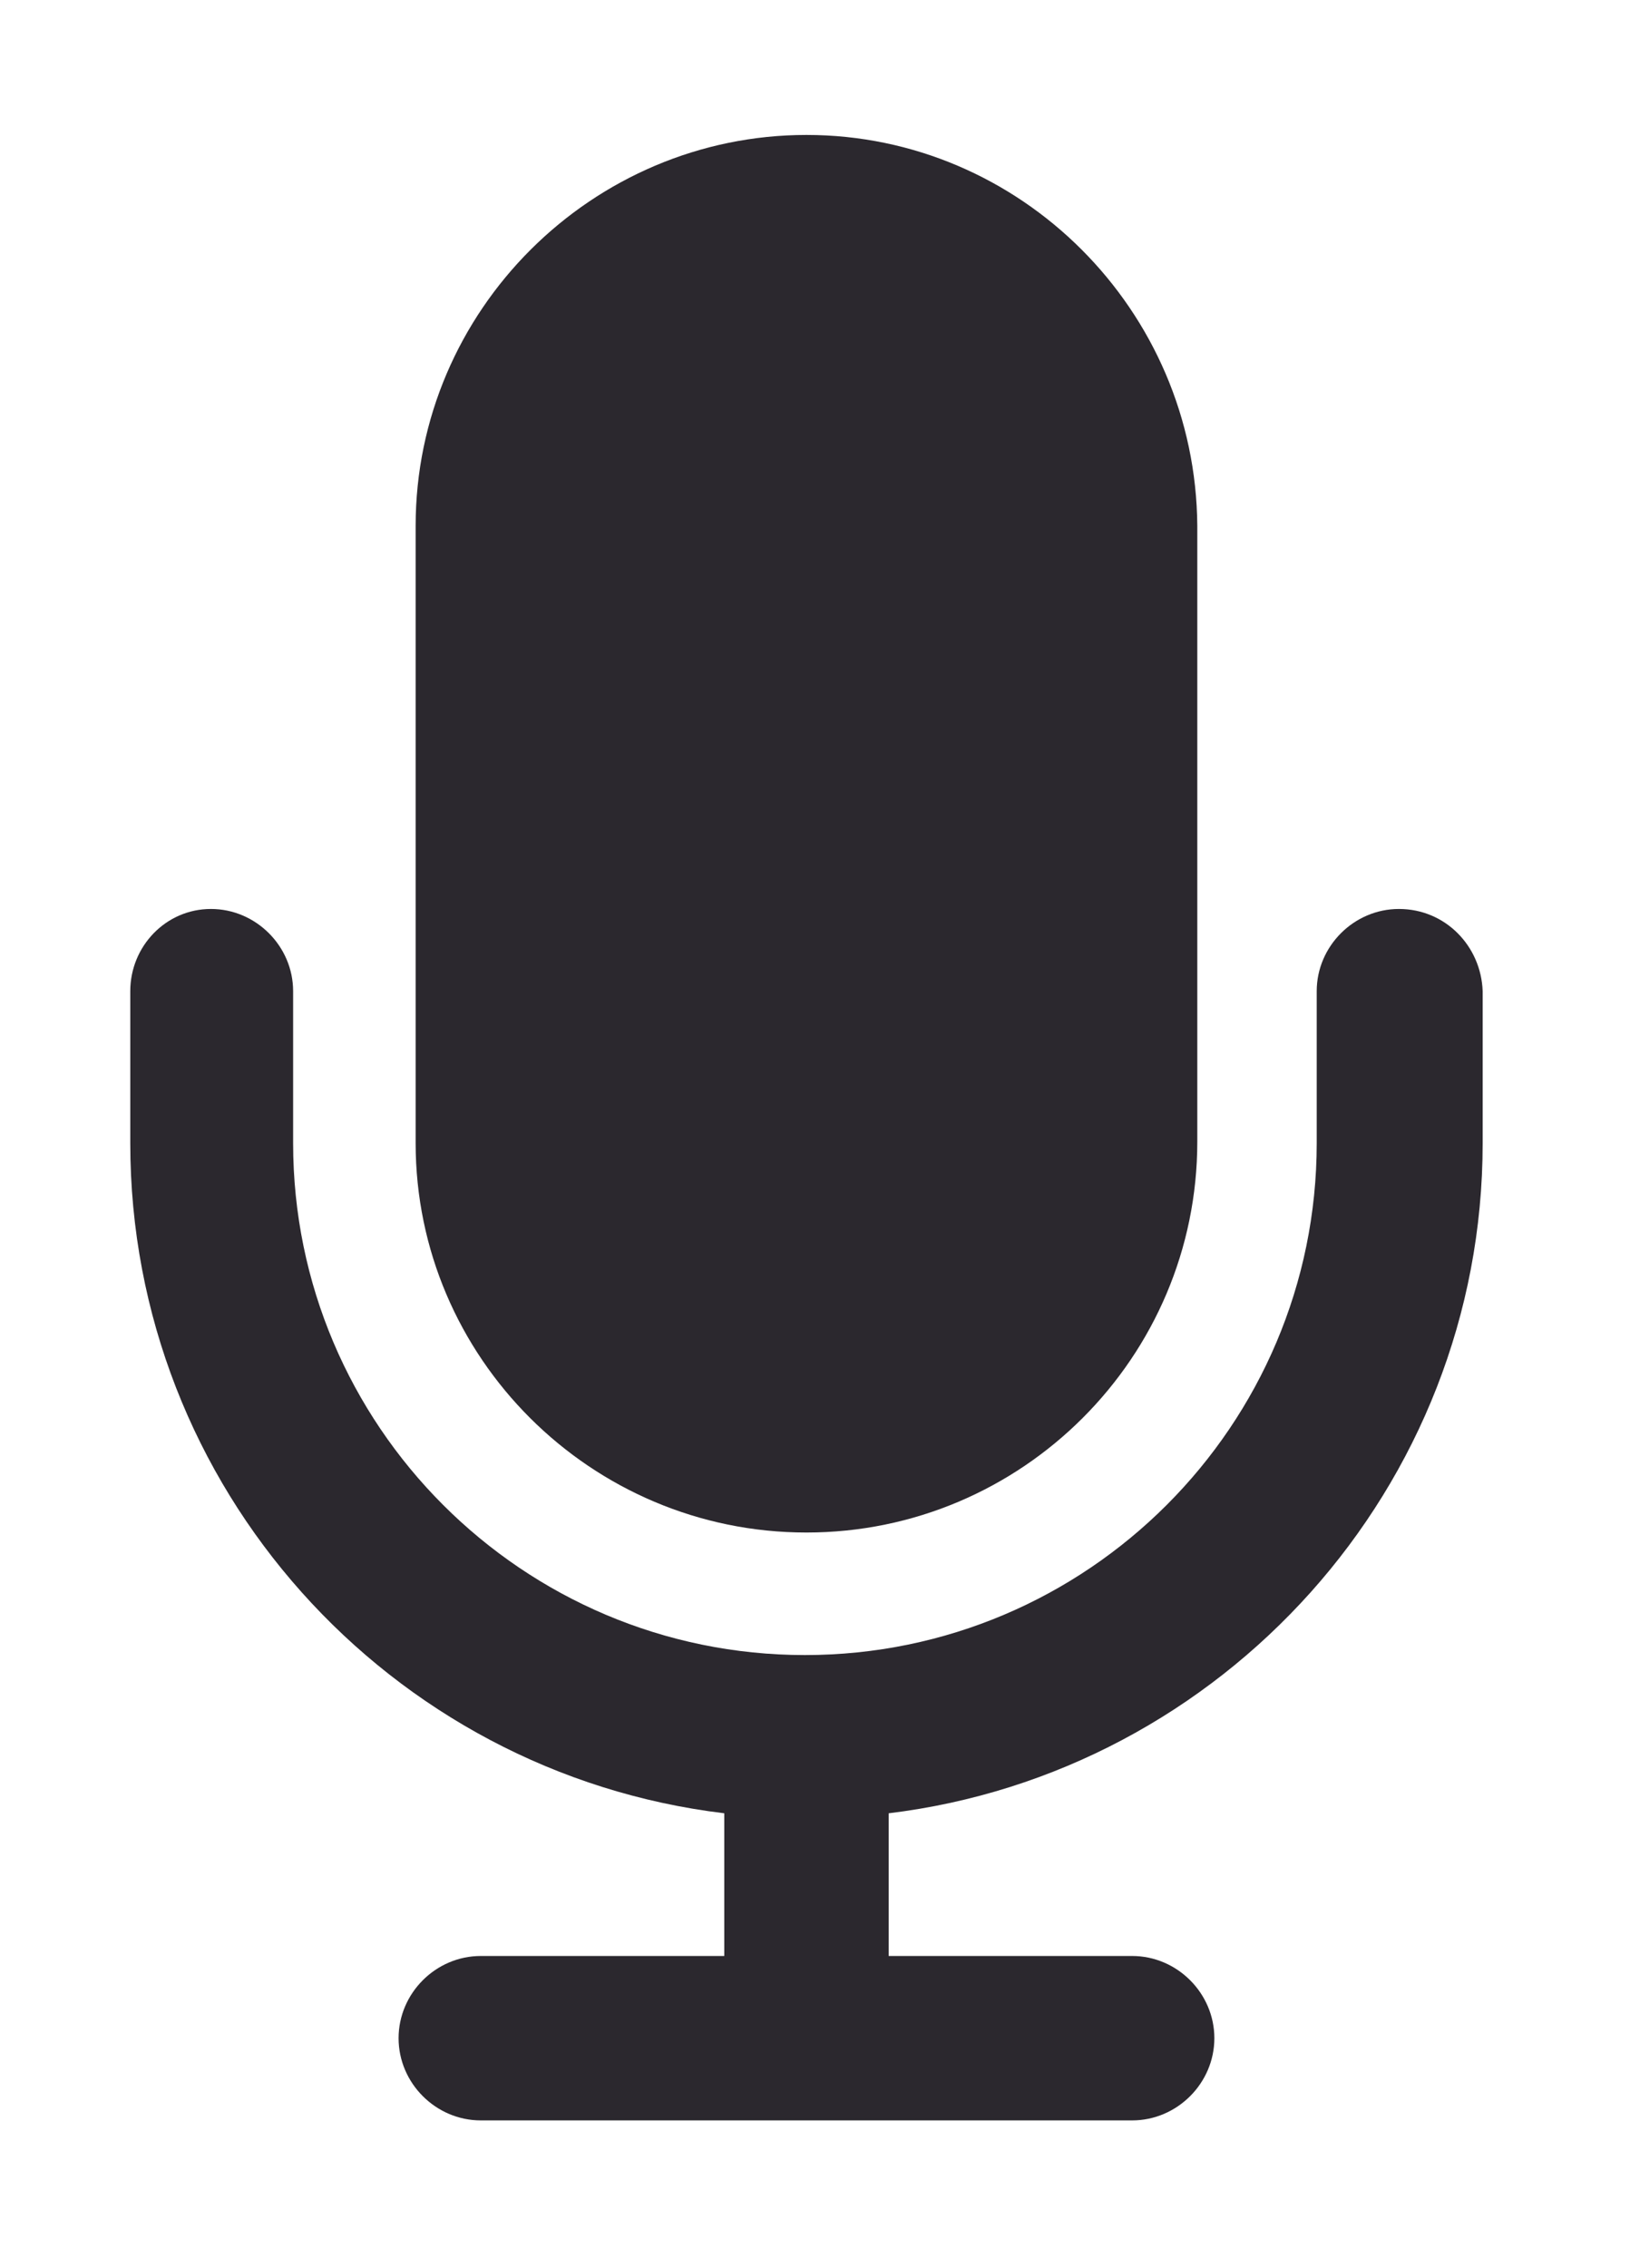 <?xml version="1.0" encoding="utf-8"?>
<!-- Generator: Adobe Illustrator 20.1.0, SVG Export Plug-In . SVG Version: 6.00 Build 0)  -->
<svg version="1.1" id="Layer_1" xmlns="http://www.w3.org/2000/svg" xmlns:xlink="http://www.w3.org/1999/xlink" x="0px" y="0px"
	 width="105.1px" height="146.2px" viewBox="0 0 105.1 146.2" style="enable-background:new 0 0 105.1 146.2;" xml:space="preserve"
	>
<g>
	<path style="fill:#2B282E;" d="M90.2,58.6c-2.9,0-5.3,2.4-5.3,5.3v9.8c0,18.2-14.8,33-33,33s-33-14.8-33-33v-9.8
		c0-2.9-2.4-5.3-5.3-5.3S8.4,61,8.4,63.9v9.8c0,22.2,16.7,40.6,38.3,43.2v9.2H31c-2.9,0-5.3,2.4-5.3,5.3s2.4,5.3,5.3,5.3h42
		c2.9,0,5.3-2.4,5.3-5.3s-2.4-5.3-5.3-5.3H57.3v-9.2c21.5-2.6,38.3-21,38.3-43.2v-9.8C95.5,61,93.2,58.6,90.2,58.6z"/>
	<path style="fill:#2B282E;" d="M52,98.8c13.9,0,25.2-11.3,25.2-25.2V33.9C77.1,20,65.8,8.7,52,8.7S26.8,20,26.8,33.9v39.8
		C26.8,87.5,38.1,98.8,52,98.8z"/>
</g>
</svg>
